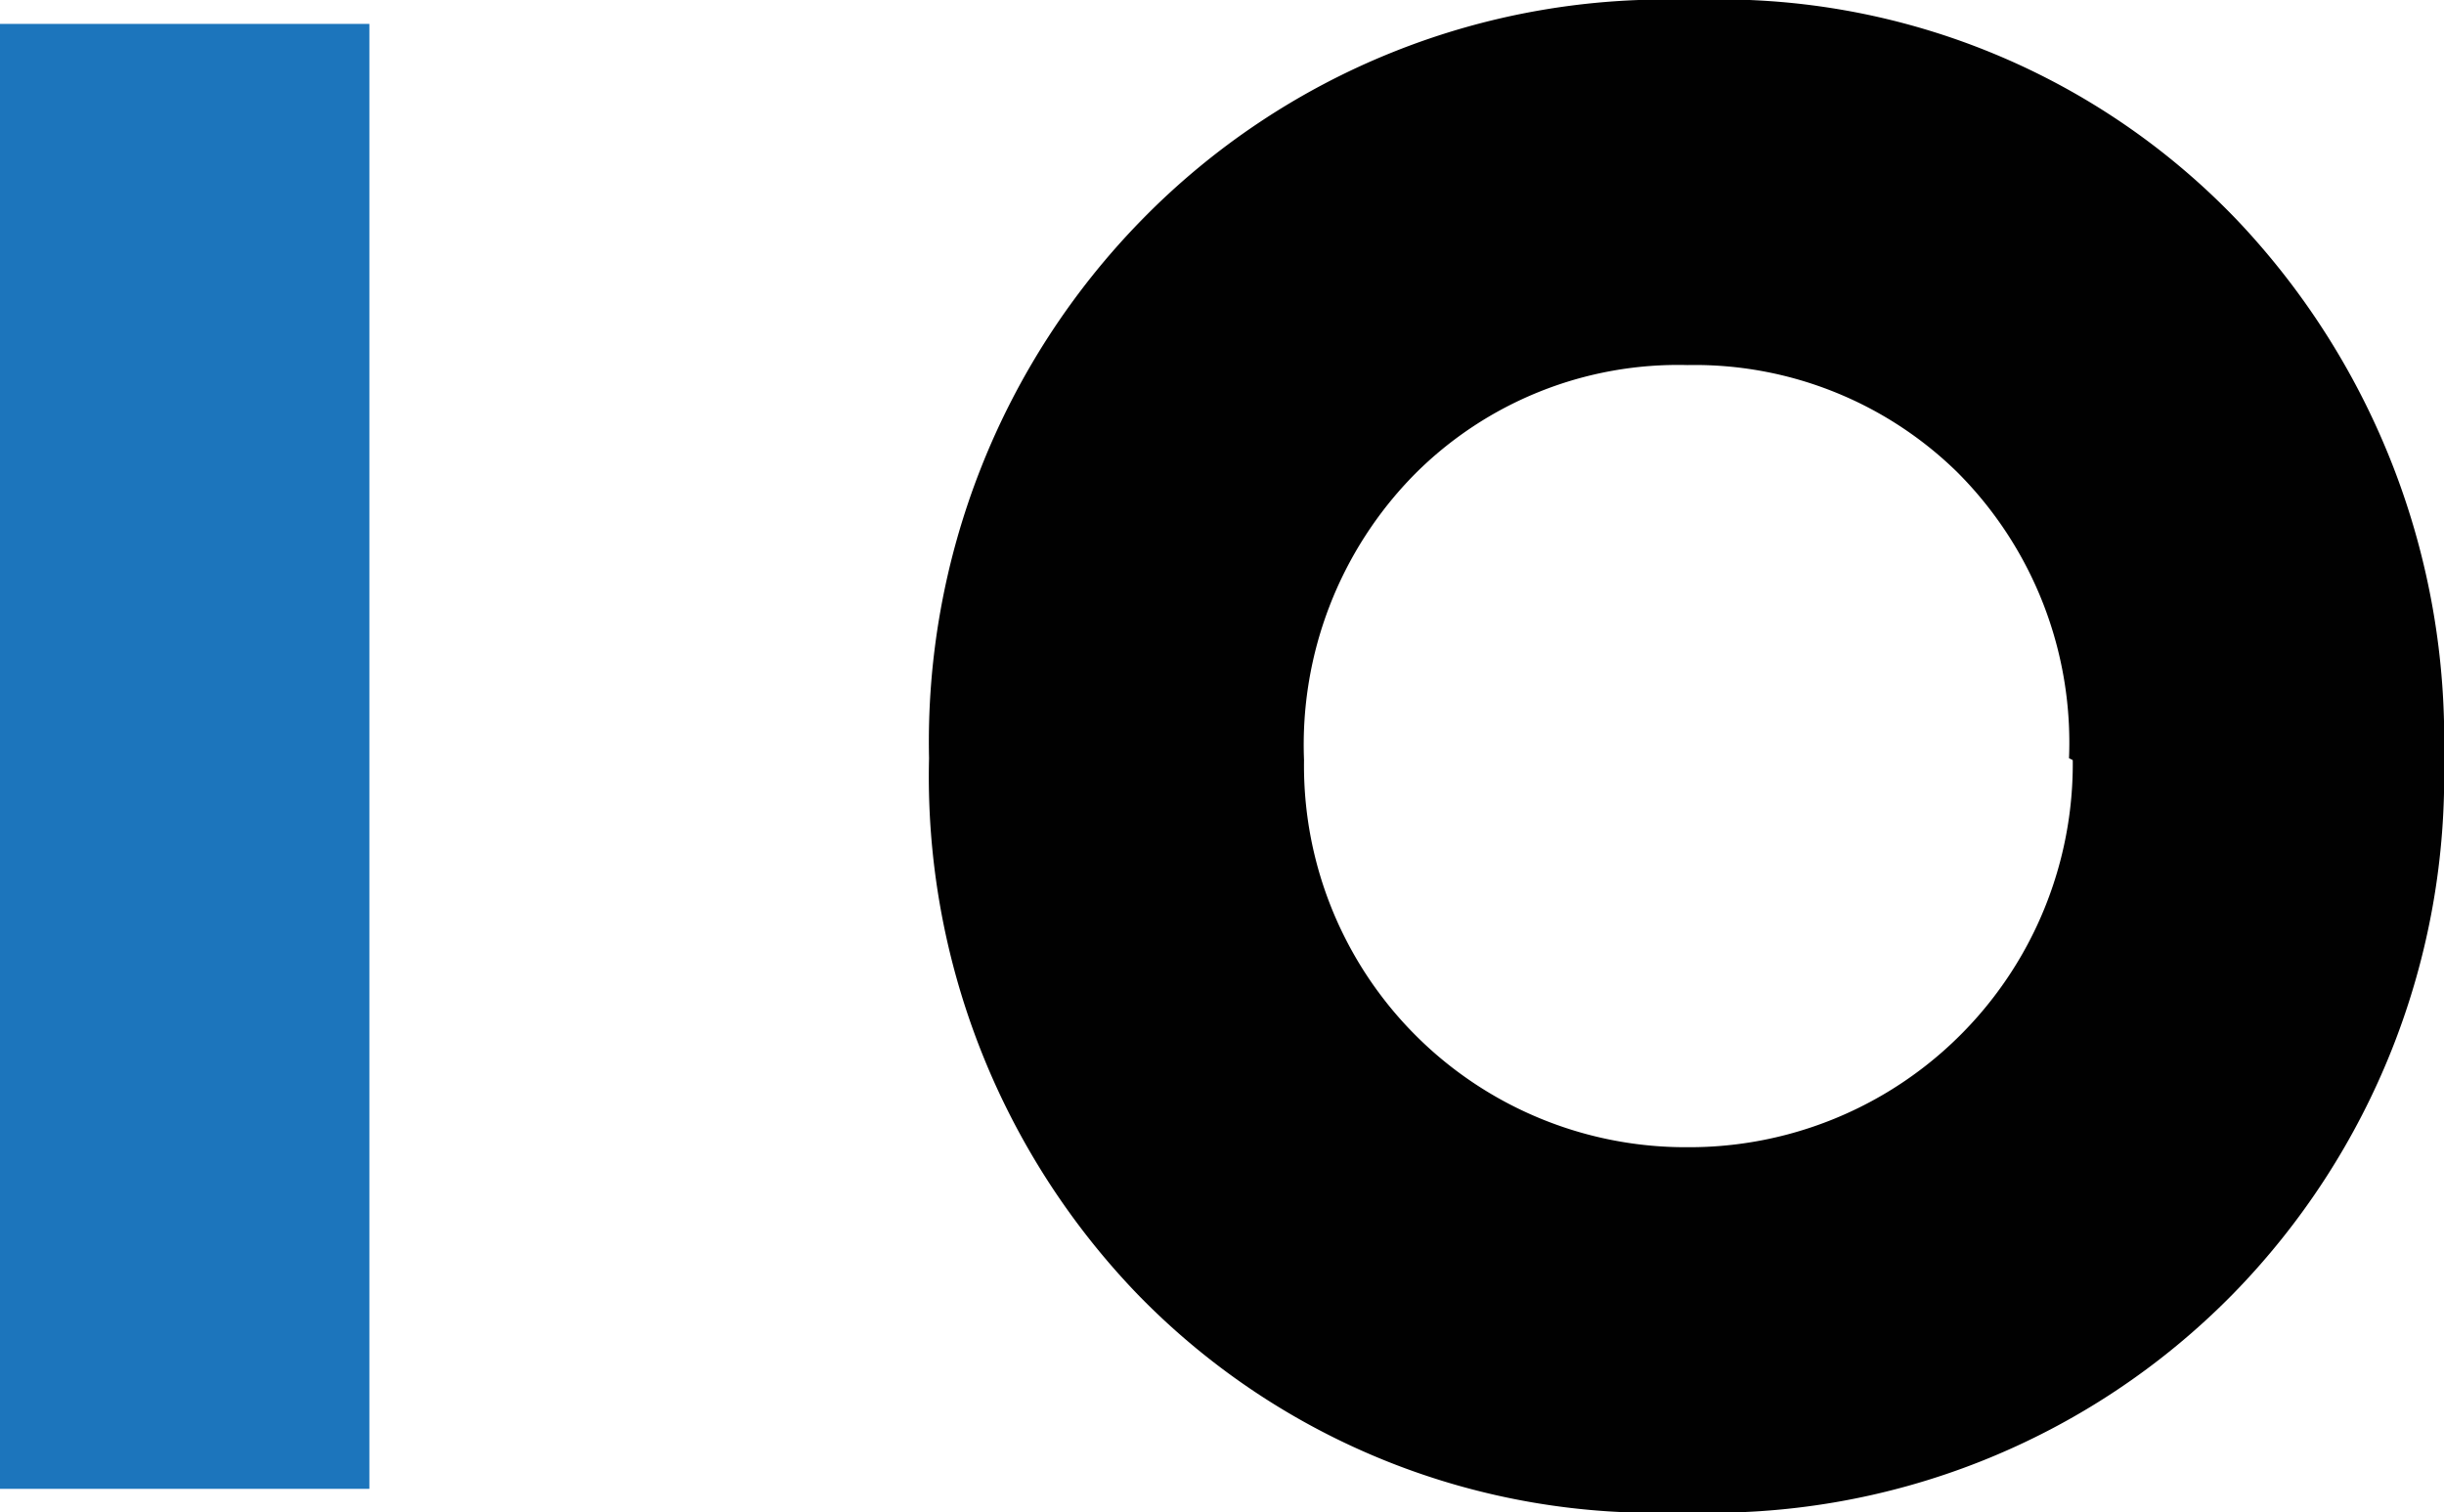 <svg xmlns="http://www.w3.org/2000/svg" viewBox="0 0 52.14 32.27"><defs><style>.cls-1{fill:#1c75bc;}.cls-2{fill:#010101;}</style></defs><g id="Layer_2" data-name="Layer 2"><g id="Layer_1-2" data-name="Layer 1"><path class="cls-1" d="M7.88,31.77H0V.51H7.88Z"/><path class="cls-2" d="M52.14,16.18a15.81,15.81,0,0,1-4.51,11.44,15.59,15.59,0,0,1-11.71,4.65,15.38,15.38,0,0,1-11.65-4.65,15.93,15.93,0,0,1-4.45-11.44A15.93,15.93,0,0,1,24.35,4.7,15.62,15.62,0,0,1,36.09,0,15.25,15.25,0,0,1,47.71,4.68,16.11,16.11,0,0,1,52.14,16.18Zm-8,0a8.16,8.16,0,0,0-2.38-6.1A8,8,0,0,0,36,7.79a7.93,7.93,0,0,0-5.82,2.33,8.22,8.22,0,0,0-2.36,6.1A8.14,8.14,0,0,0,36,24.48a8.18,8.18,0,0,0,8.22-8.26Z"/></g></g></svg>